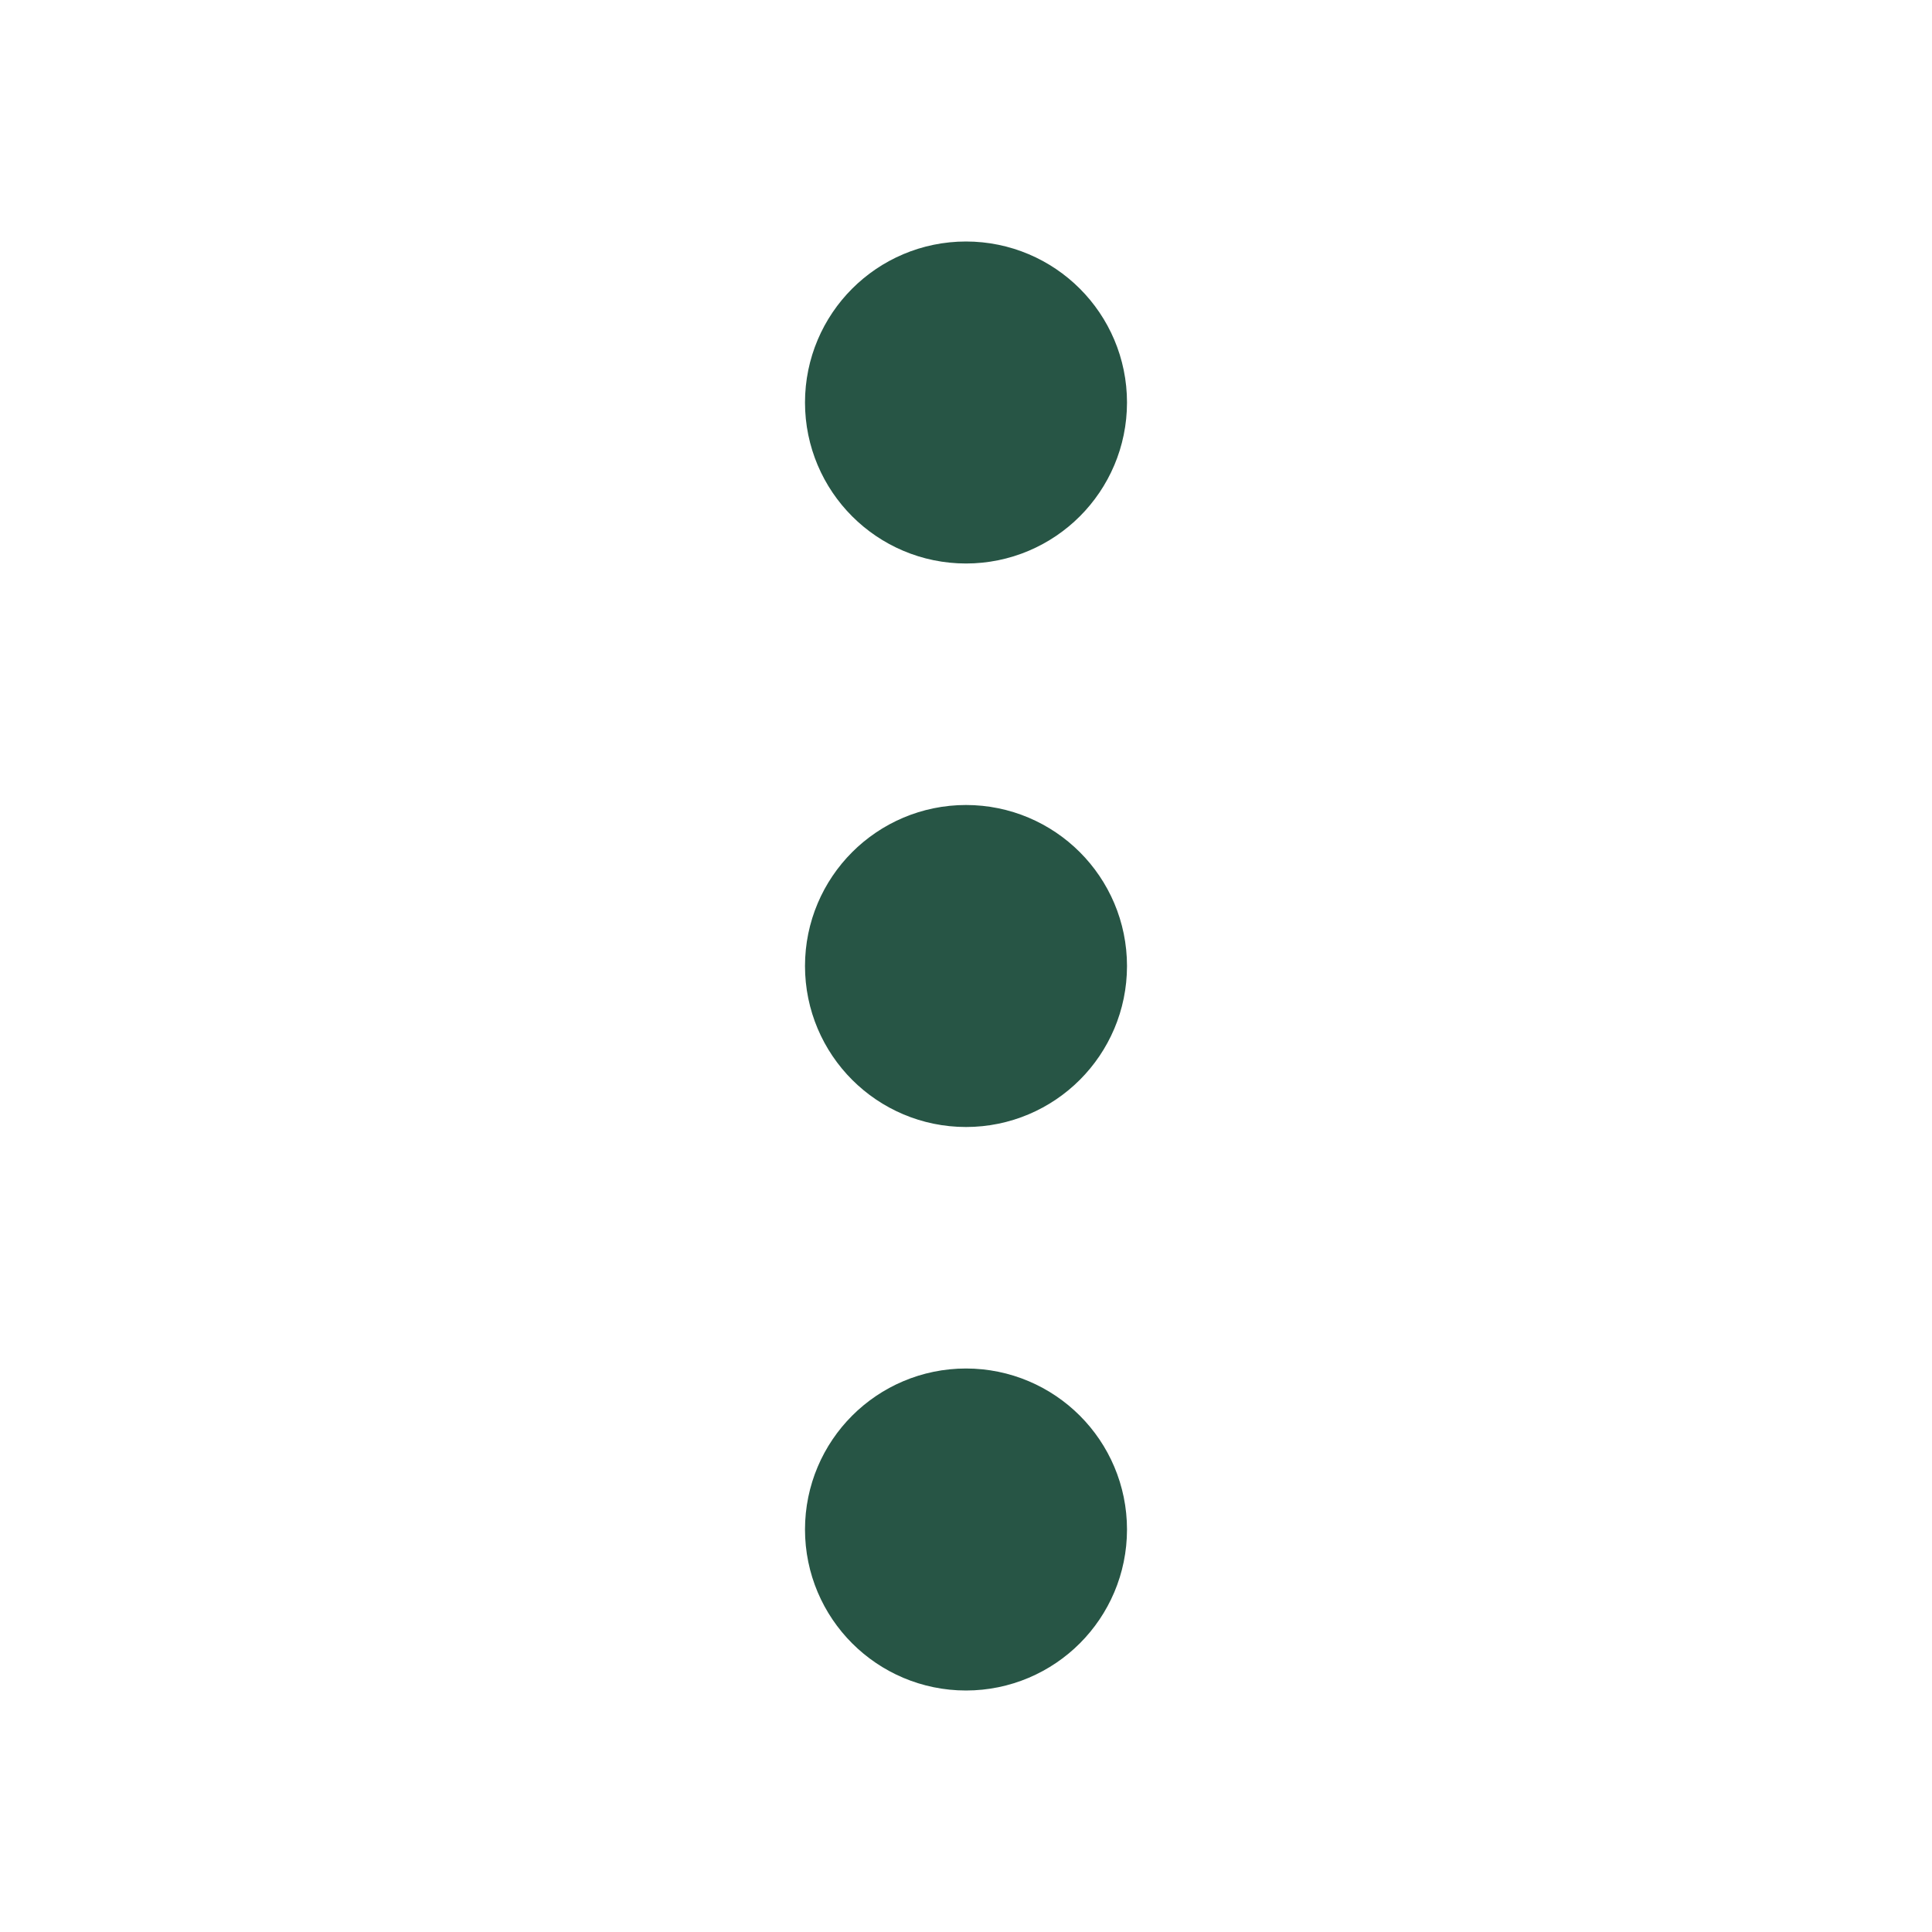 <svg fill="none" height="256" viewBox="0 0 24 24" width="256" xmlns="http://www.w3.org/2000/svg"><g stroke="#275545" stroke-linecap="round" stroke-linejoin="round" stroke-width="2"><path d="m13 5c0-.552-.448-1-1-1s-1 .448-1 1 .448 1 1 1 1-.448 1-1z"/><path d="m13 12c0-.552-.448-1-1-1s-1 .448-1 1 .448 1 1 1 1-.448 1-1z"/><path d="m13 19c0-.552-.448-1-1-1s-1 .448-1 1 .448 1 1 1 1-.448 1-1z"/></g></svg>